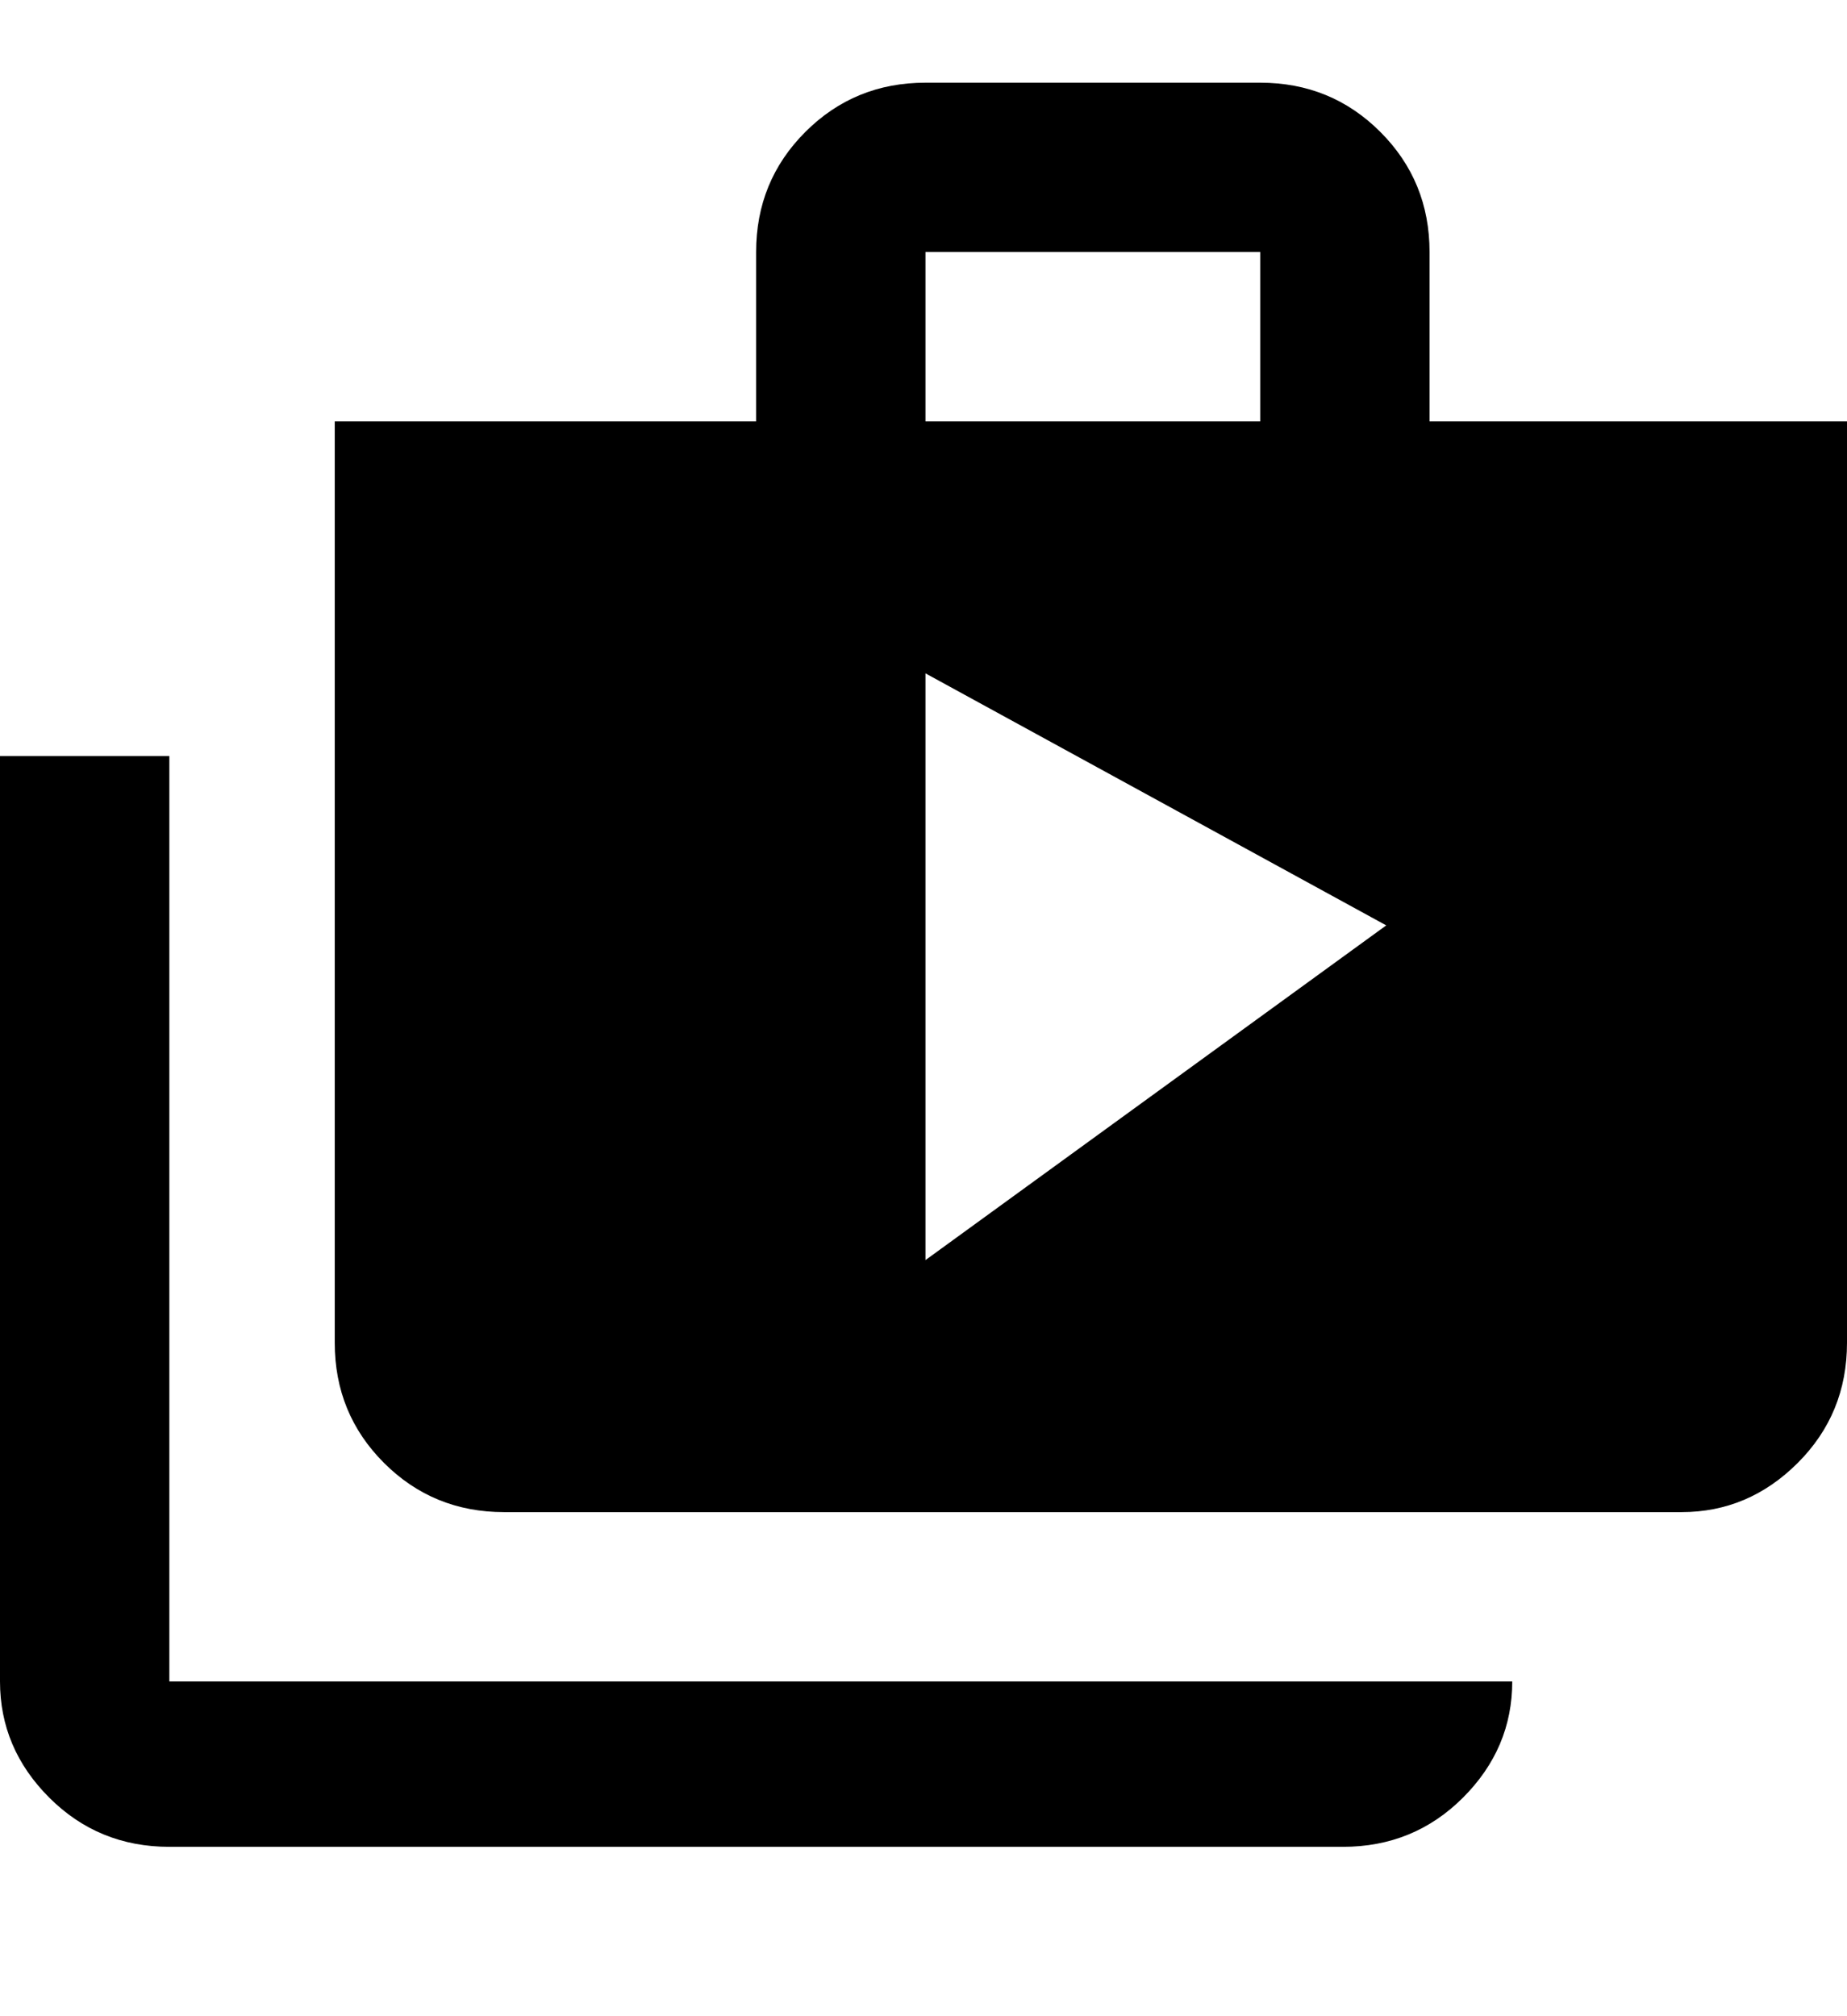 <svg xmlns="http://www.w3.org/2000/svg" viewBox="0 0 469 512"><path d="M43 192v235h341q0 17-12.5 29.5t-30.5 12.5h-298q-18 0-30.5-12.5t-12.5-29.5v-235h43zm320-85h106v234q0 18-12.5 30.5t-29.5 12.5h-299q-18 0-30.5-12.5t-12.5-30.5v-234h107v-43q0-18 12.5-30.5t30.5-12.5h85q18 0 30.5 12.5t12.5 30.5v43zm-128-43v43h85v-43h-85zm0 256l117-85-117-64v149z"/></svg>